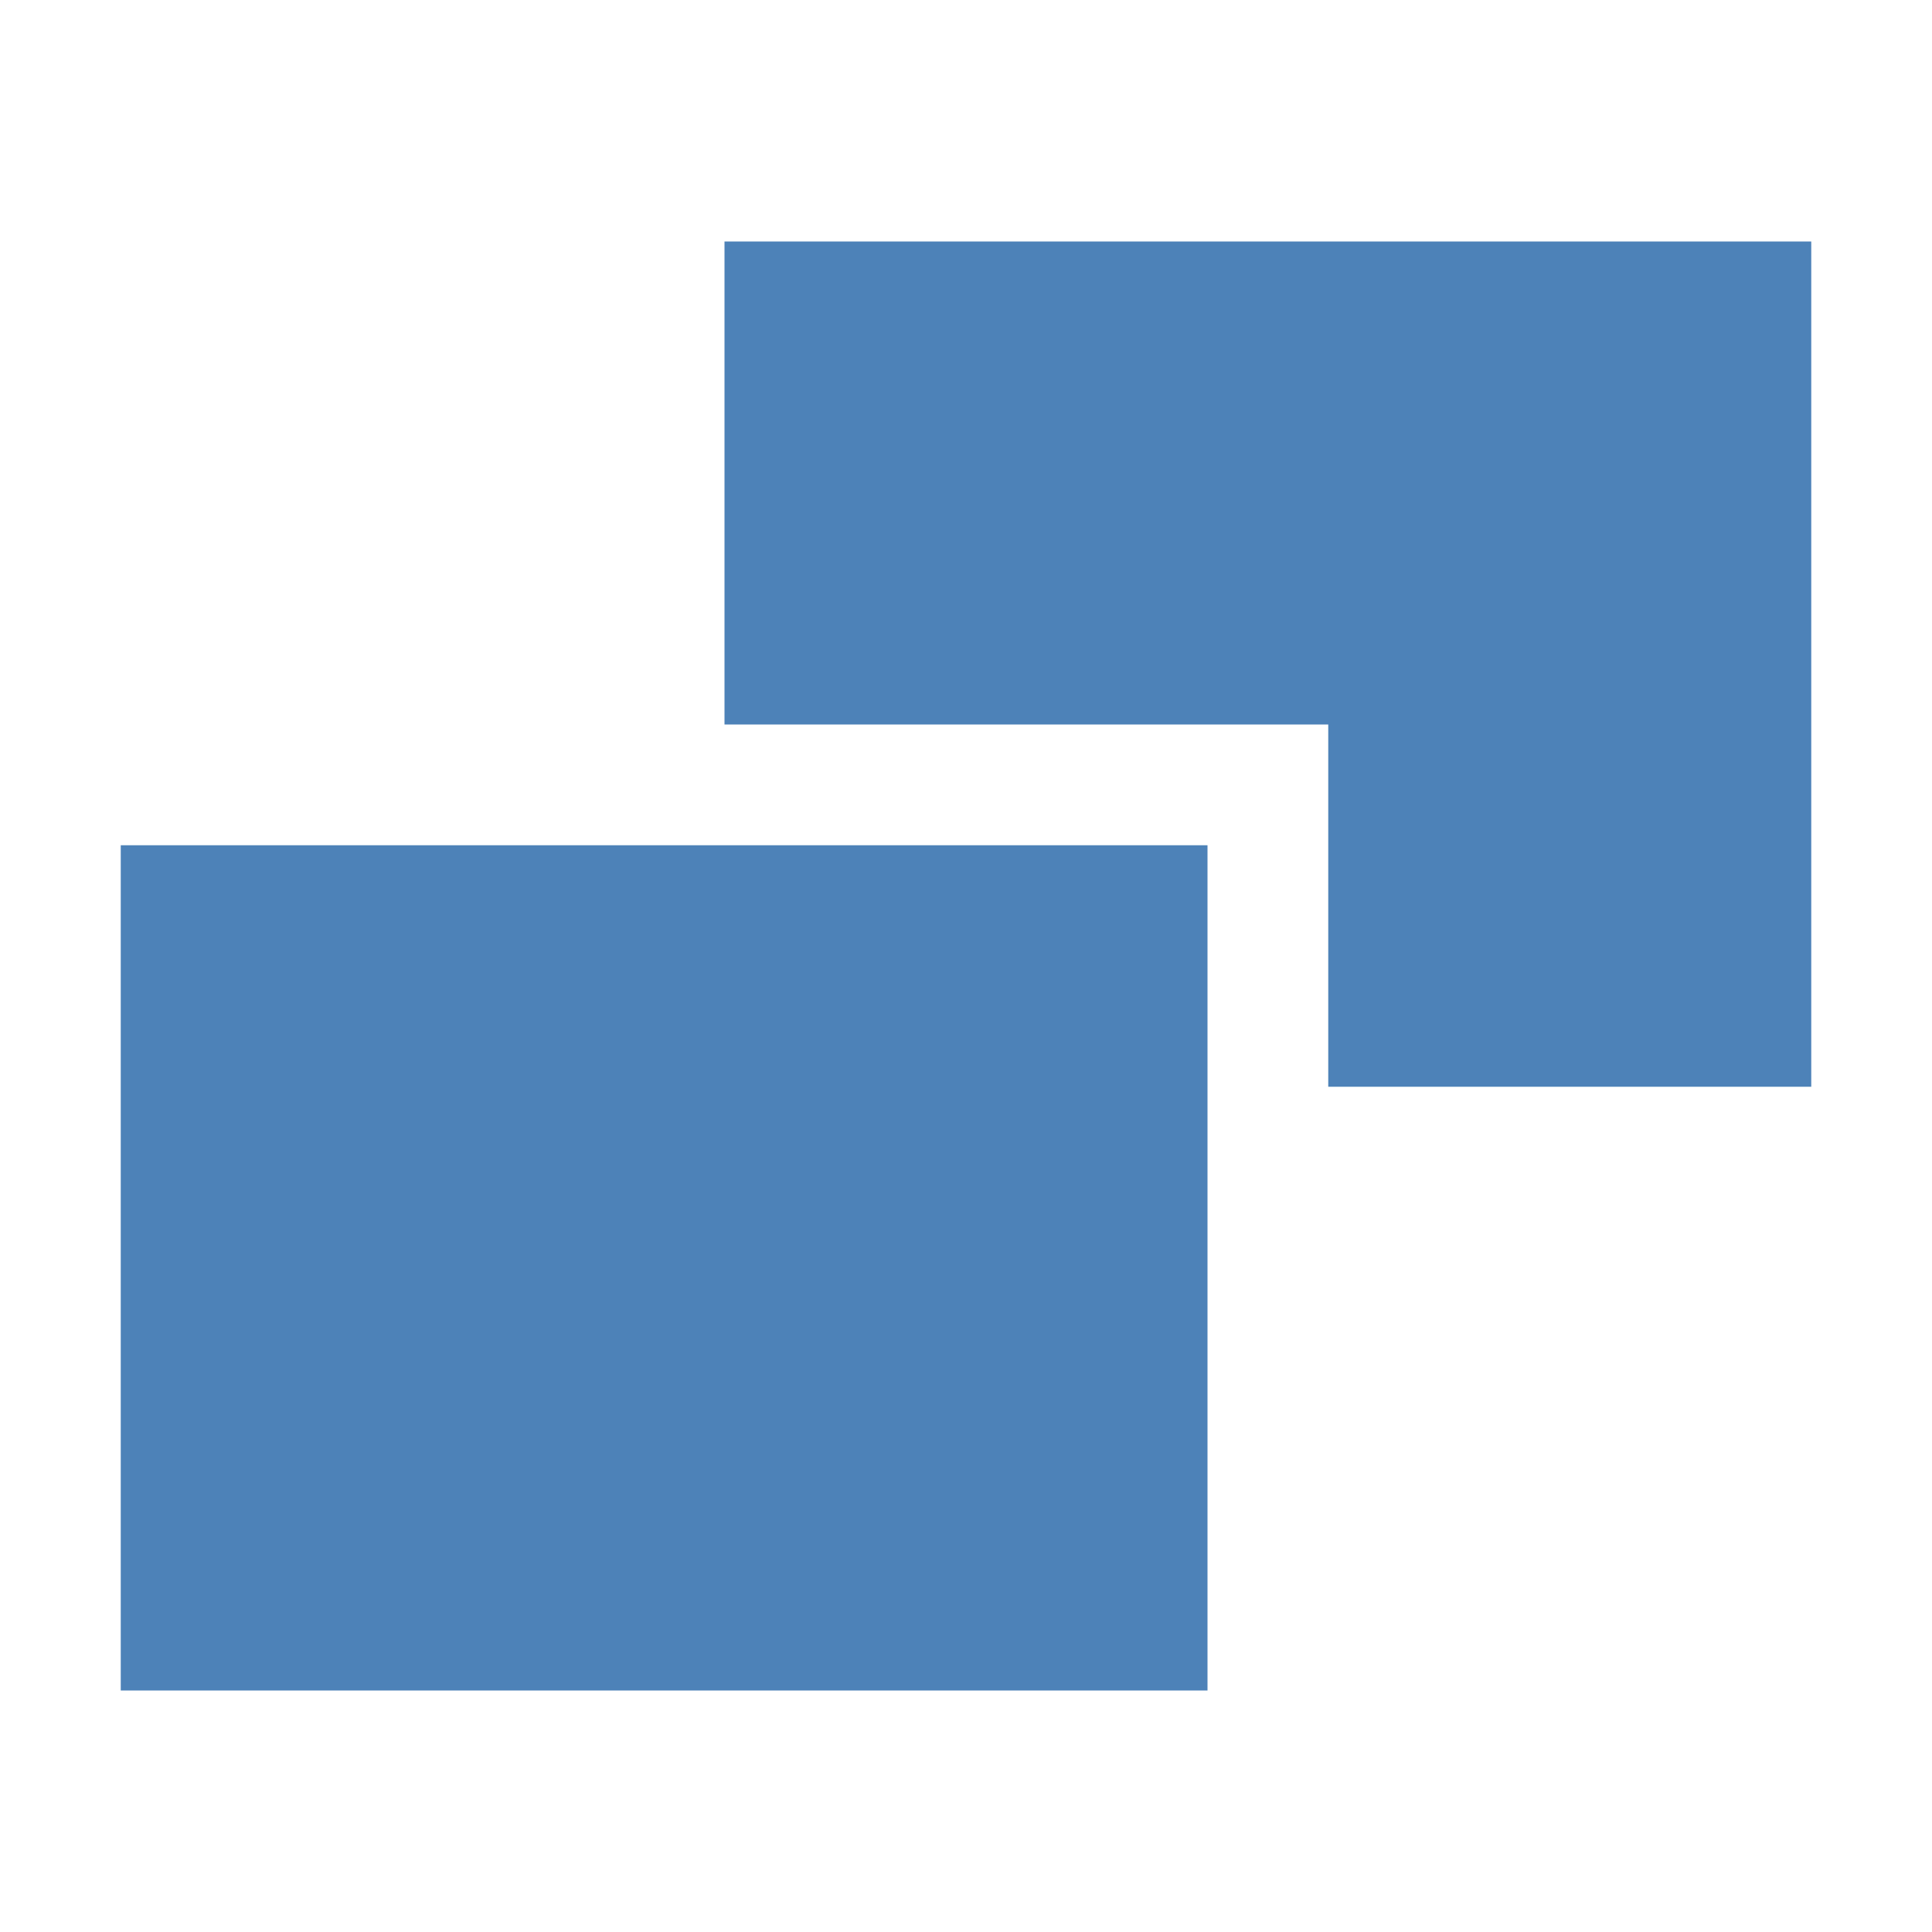 <?xml version="1.0" encoding="UTF-8" standalone="no"?>
<svg
   xmlns:dc="http://purl.org/dc/elements/1.1/"
   xmlns:cc="http://creativecommons.org/ns#"
   xmlns:rdf="http://www.w3.org/1999/02/22-rdf-syntax-ns#"
   xmlns:svg="http://www.w3.org/2000/svg"
   xmlns="http://www.w3.org/2000/svg"
   xmlns:sodipodi="http://sodipodi.sourceforge.net/DTD/sodipodi-0.dtd"
   xmlns:inkscape="http://www.inkscape.org/namespaces/inkscape"
   viewBox="0 0 16 16"
   version="1.1"
   id="svg10"
   sodipodi:docname="Struct.svg"
   inkscape:version="0.92.4 (5da689c313, 2019-01-14)"
   inkscape:export-filename="C:\Users\Kalama\Documents\GitHub\CodeLab-bb\Icons\Struct.32.png"
   inkscape:export-xdpi="192"
   inkscape:export-ydpi="192">
<defs
   id="defs14" />
<sodipodi:namedview
   pagecolor="#ffffff"
   bordercolor="#666666"
   borderopacity="1"
   objecttolerance="10"
   gridtolerance="10"
   guidetolerance="10"
   inkscape:pageopacity="0"
   inkscape:pageshadow="2"
   inkscape:window-width="944"
   inkscape:window-height="1002"
   id="namedview12"
   showgrid="false"
   showguides="false"
   inkscape:zoom="29.5"
   inkscape:cx="7.842521"
   inkscape:cy="9.7383852"
   inkscape:window-x="0"
   inkscape:window-y="0"
   inkscape:window-maximized="0"
   inkscape:current-layer="g4655" />





     /&amp;gt;
 <g
   id="g4655"
   inkscape:export-xdpi="96"
   inkscape:export-ydpi="96">
  <path
     style="fill:#4d82b8;fill-opacity:1;stroke:none;stroke-width:1px;stroke-linecap:butt;stroke-linejoin:miter;stroke-opacity:1"
     d="M 15,2 H 6 v 4 h 5 v 3 h 4 z M 10,7 H 1 v 7 h 9 z"
     id="path825"
     inkscape:connector-curvature="0"
     sodipodi:nodetypes="cccccccccccc" />
</g>
</svg>
